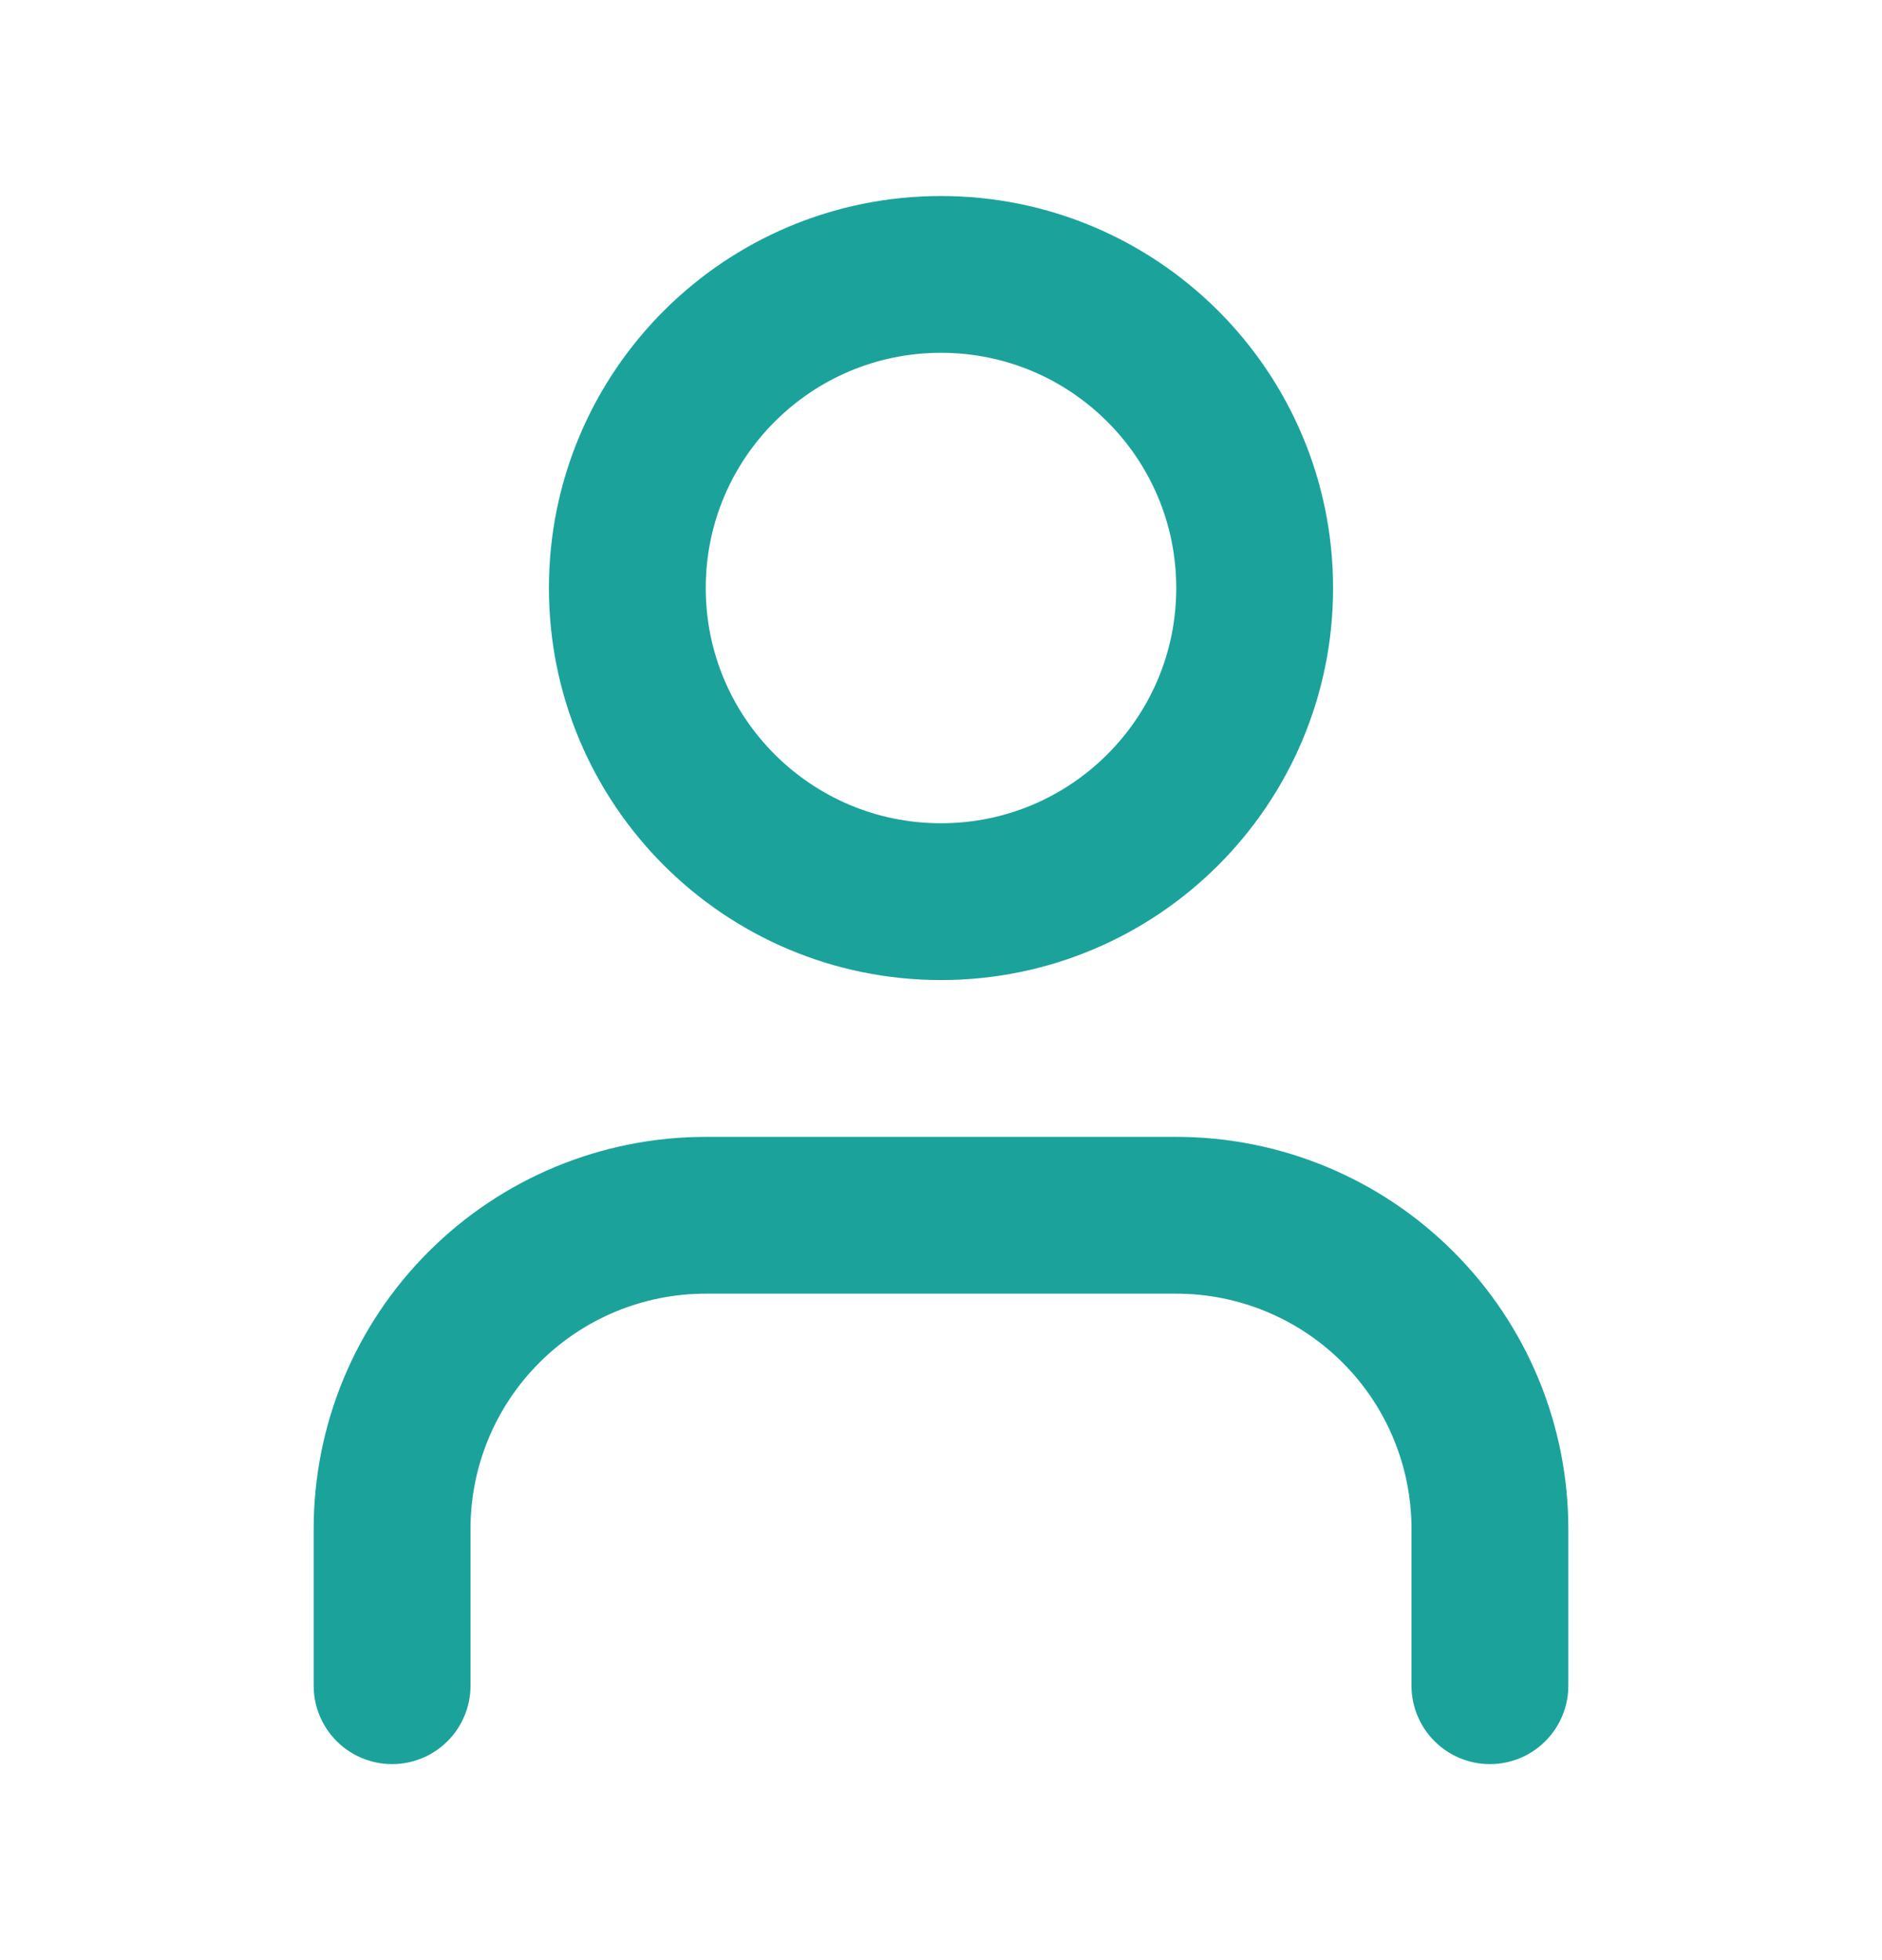 <svg width="24" height="25" viewBox="0 0 24 25" fill="none" xmlns="http://www.w3.org/2000/svg">
<g id="icon / user">
<path id="Vector" d="M19 21.5V19.5C19 18.439 18.579 17.422 17.828 16.672C17.078 15.921 16.061 15.5 15 15.5H9C7.939 15.5 6.922 15.921 6.172 16.672C5.421 17.422 5 18.439 5 19.5V21.5M16 7.5C16 9.709 14.209 11.5 12 11.5C9.791 11.5 8 9.709 8 7.5C8 5.291 9.791 3.5 12 3.5C14.209 3.5 16 5.291 16 7.5Z" stroke="#1BA39B" stroke-width="2" stroke-linecap="round" stroke-linejoin="round"/>
</g>
</svg>
